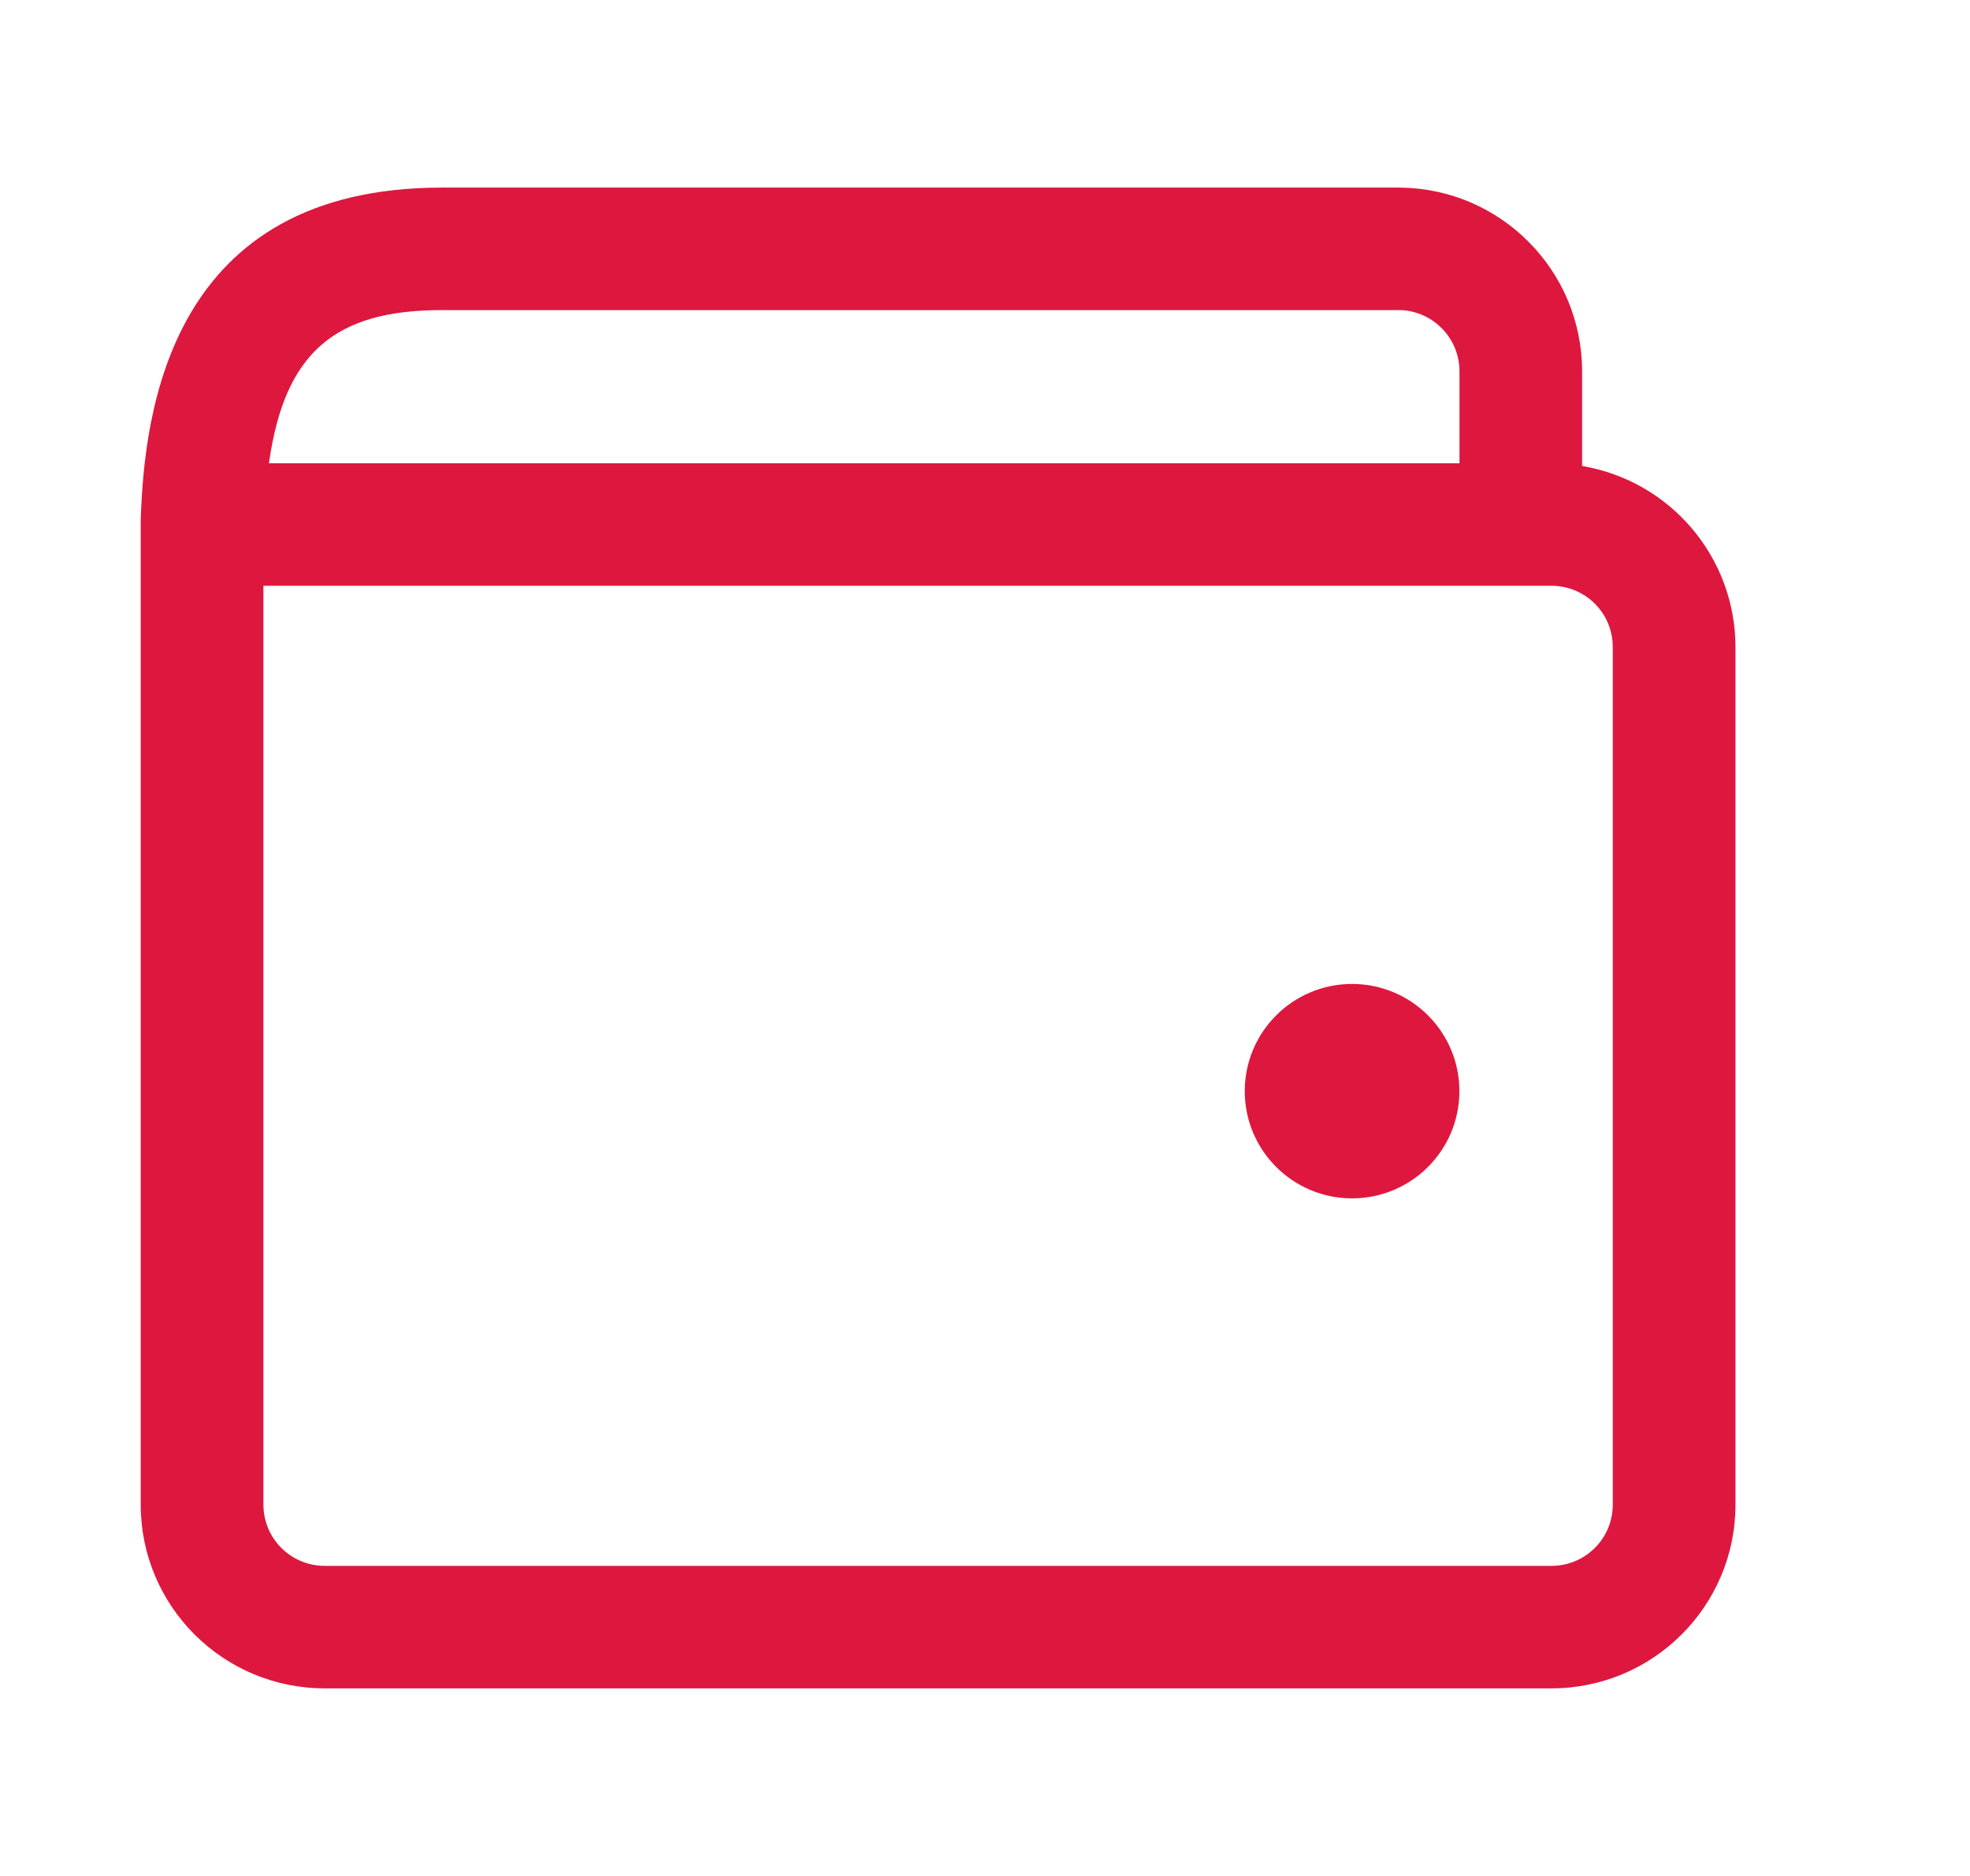 <svg width="21" height="20" viewBox="0 0 21 20" fill="none" xmlns="http://www.w3.org/2000/svg">
<g clip-path="url(#clip0_12413_200737)">
<path d="M14.413 12.776C15.045 12.776 15.557 12.264 15.557 11.633C15.557 11.002 15.045 10.49 14.413 10.49C13.781 10.49 13.269 11.002 13.269 11.633C13.269 12.264 13.781 12.776 14.413 12.776Z" fill="#DE173E"/>
<path d="M16.865 4.968V3.959C16.865 2.889 16.005 2.016 14.933 2H4.71C1.827 2 1.536 4.361 1.5 5.553V16.041C1.5 17.123 2.378 18 3.462 18H16.538C17.622 18 18.5 17.123 18.5 16.041V6.898C18.499 5.943 17.809 5.127 16.865 4.968ZM4.71 3.306H14.933C15.283 3.322 15.558 3.61 15.558 3.959V4.939H2.867C3.033 3.753 3.576 3.306 4.71 3.306ZM17.192 16.041C17.192 16.402 16.9 16.694 16.538 16.694H3.462C3.1 16.694 2.808 16.402 2.808 16.041V6.245H16.538C16.9 6.245 17.192 6.537 17.192 6.898V16.041Z" fill="#DE173E"/>
</g>
<defs>
<clipPath id="clip0_12413_200737">
<rect width="17" height="16" fill="white" transform="translate(1.5 2)"/>
</clipPath>
</defs>
</svg>
